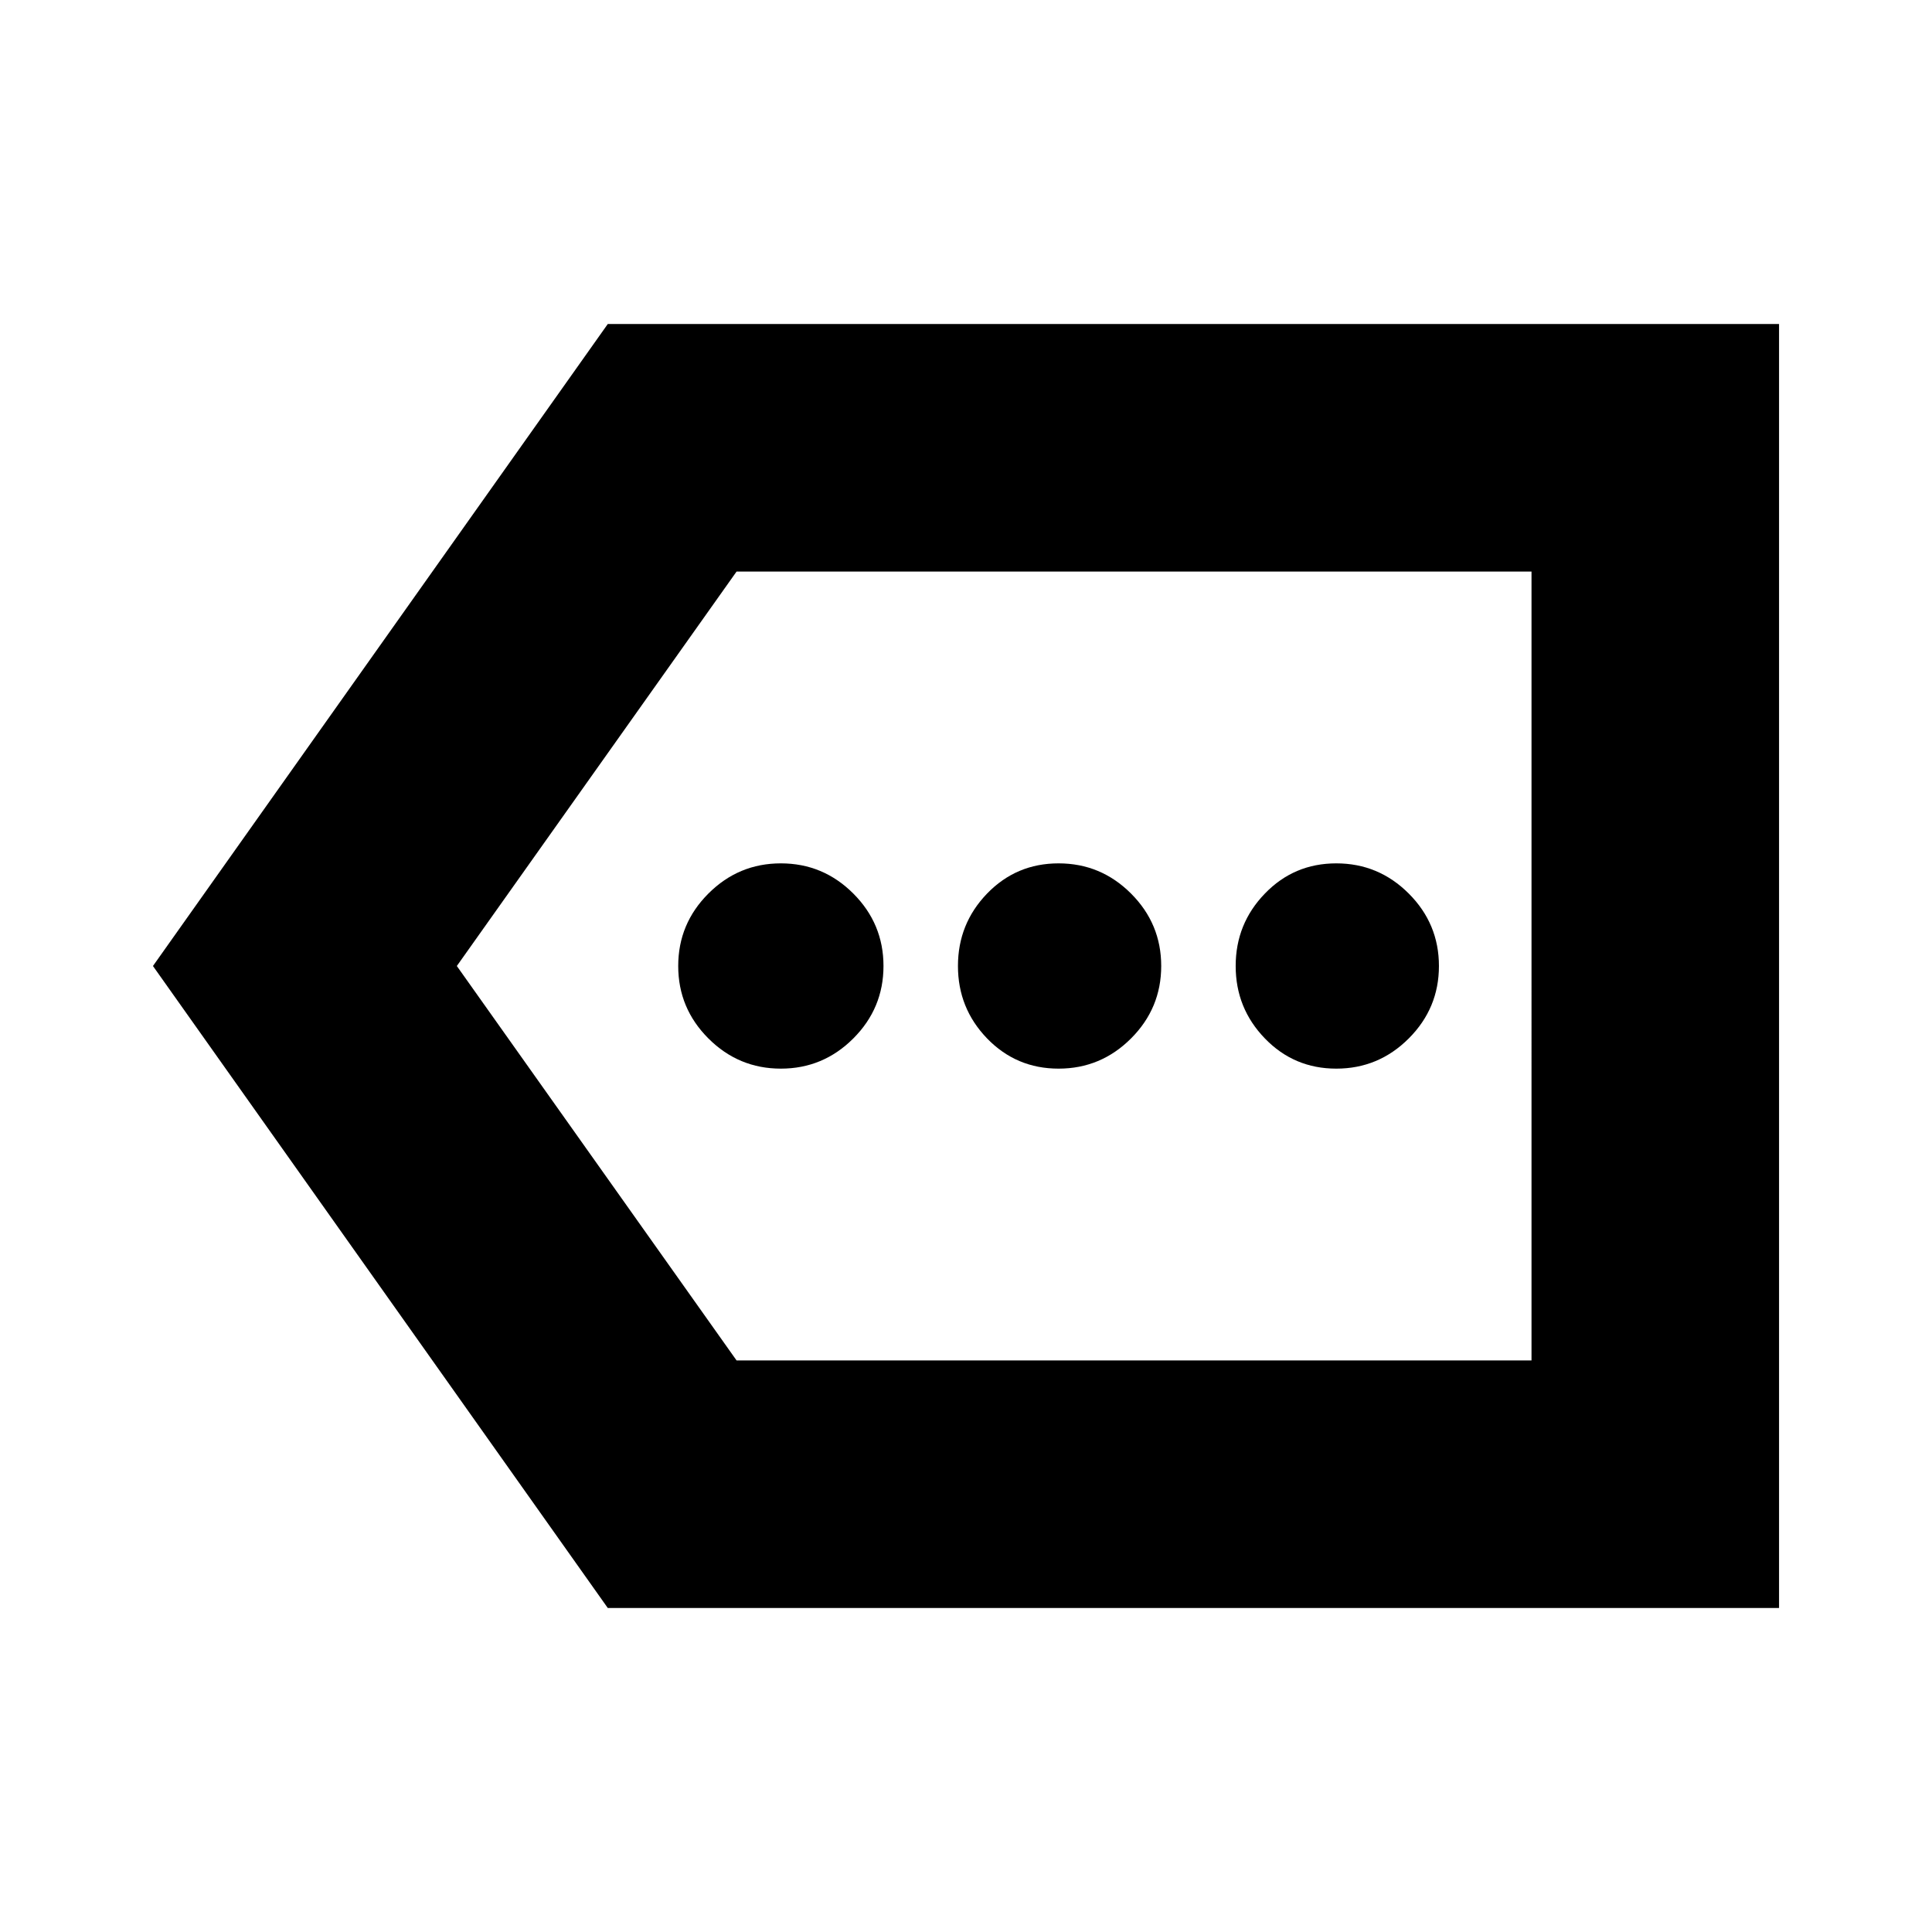 <svg xmlns="http://www.w3.org/2000/svg" height="24" width="24"><path d="M9.7 13.275q.525 0 .9-.375t.375-.9q0-.525-.375-.9t-.9-.375q-.525 0-.9.375t-.375.9q0 .525.375.9t.9.375Zm3.45 0q.525 0 .9-.375t.375-.9q0-.525-.375-.9t-.9-.375q-.525 0-.888.375-.362.375-.362.9t.362.9q.363.375.888.375Zm3.45 0q.525 0 .9-.375t.375-.9q0-.525-.375-.9t-.9-.375q-.525 0-.887.375-.363.375-.363.9t.363.9q.362.375.887.375Zm-9.05 6.7L1.9 12l5.65-7.975H22.1v15.95Zm1.6-3.075h9.875V7.1H9.15L5.675 12Zm9.875 0V7.1Z"/></svg>